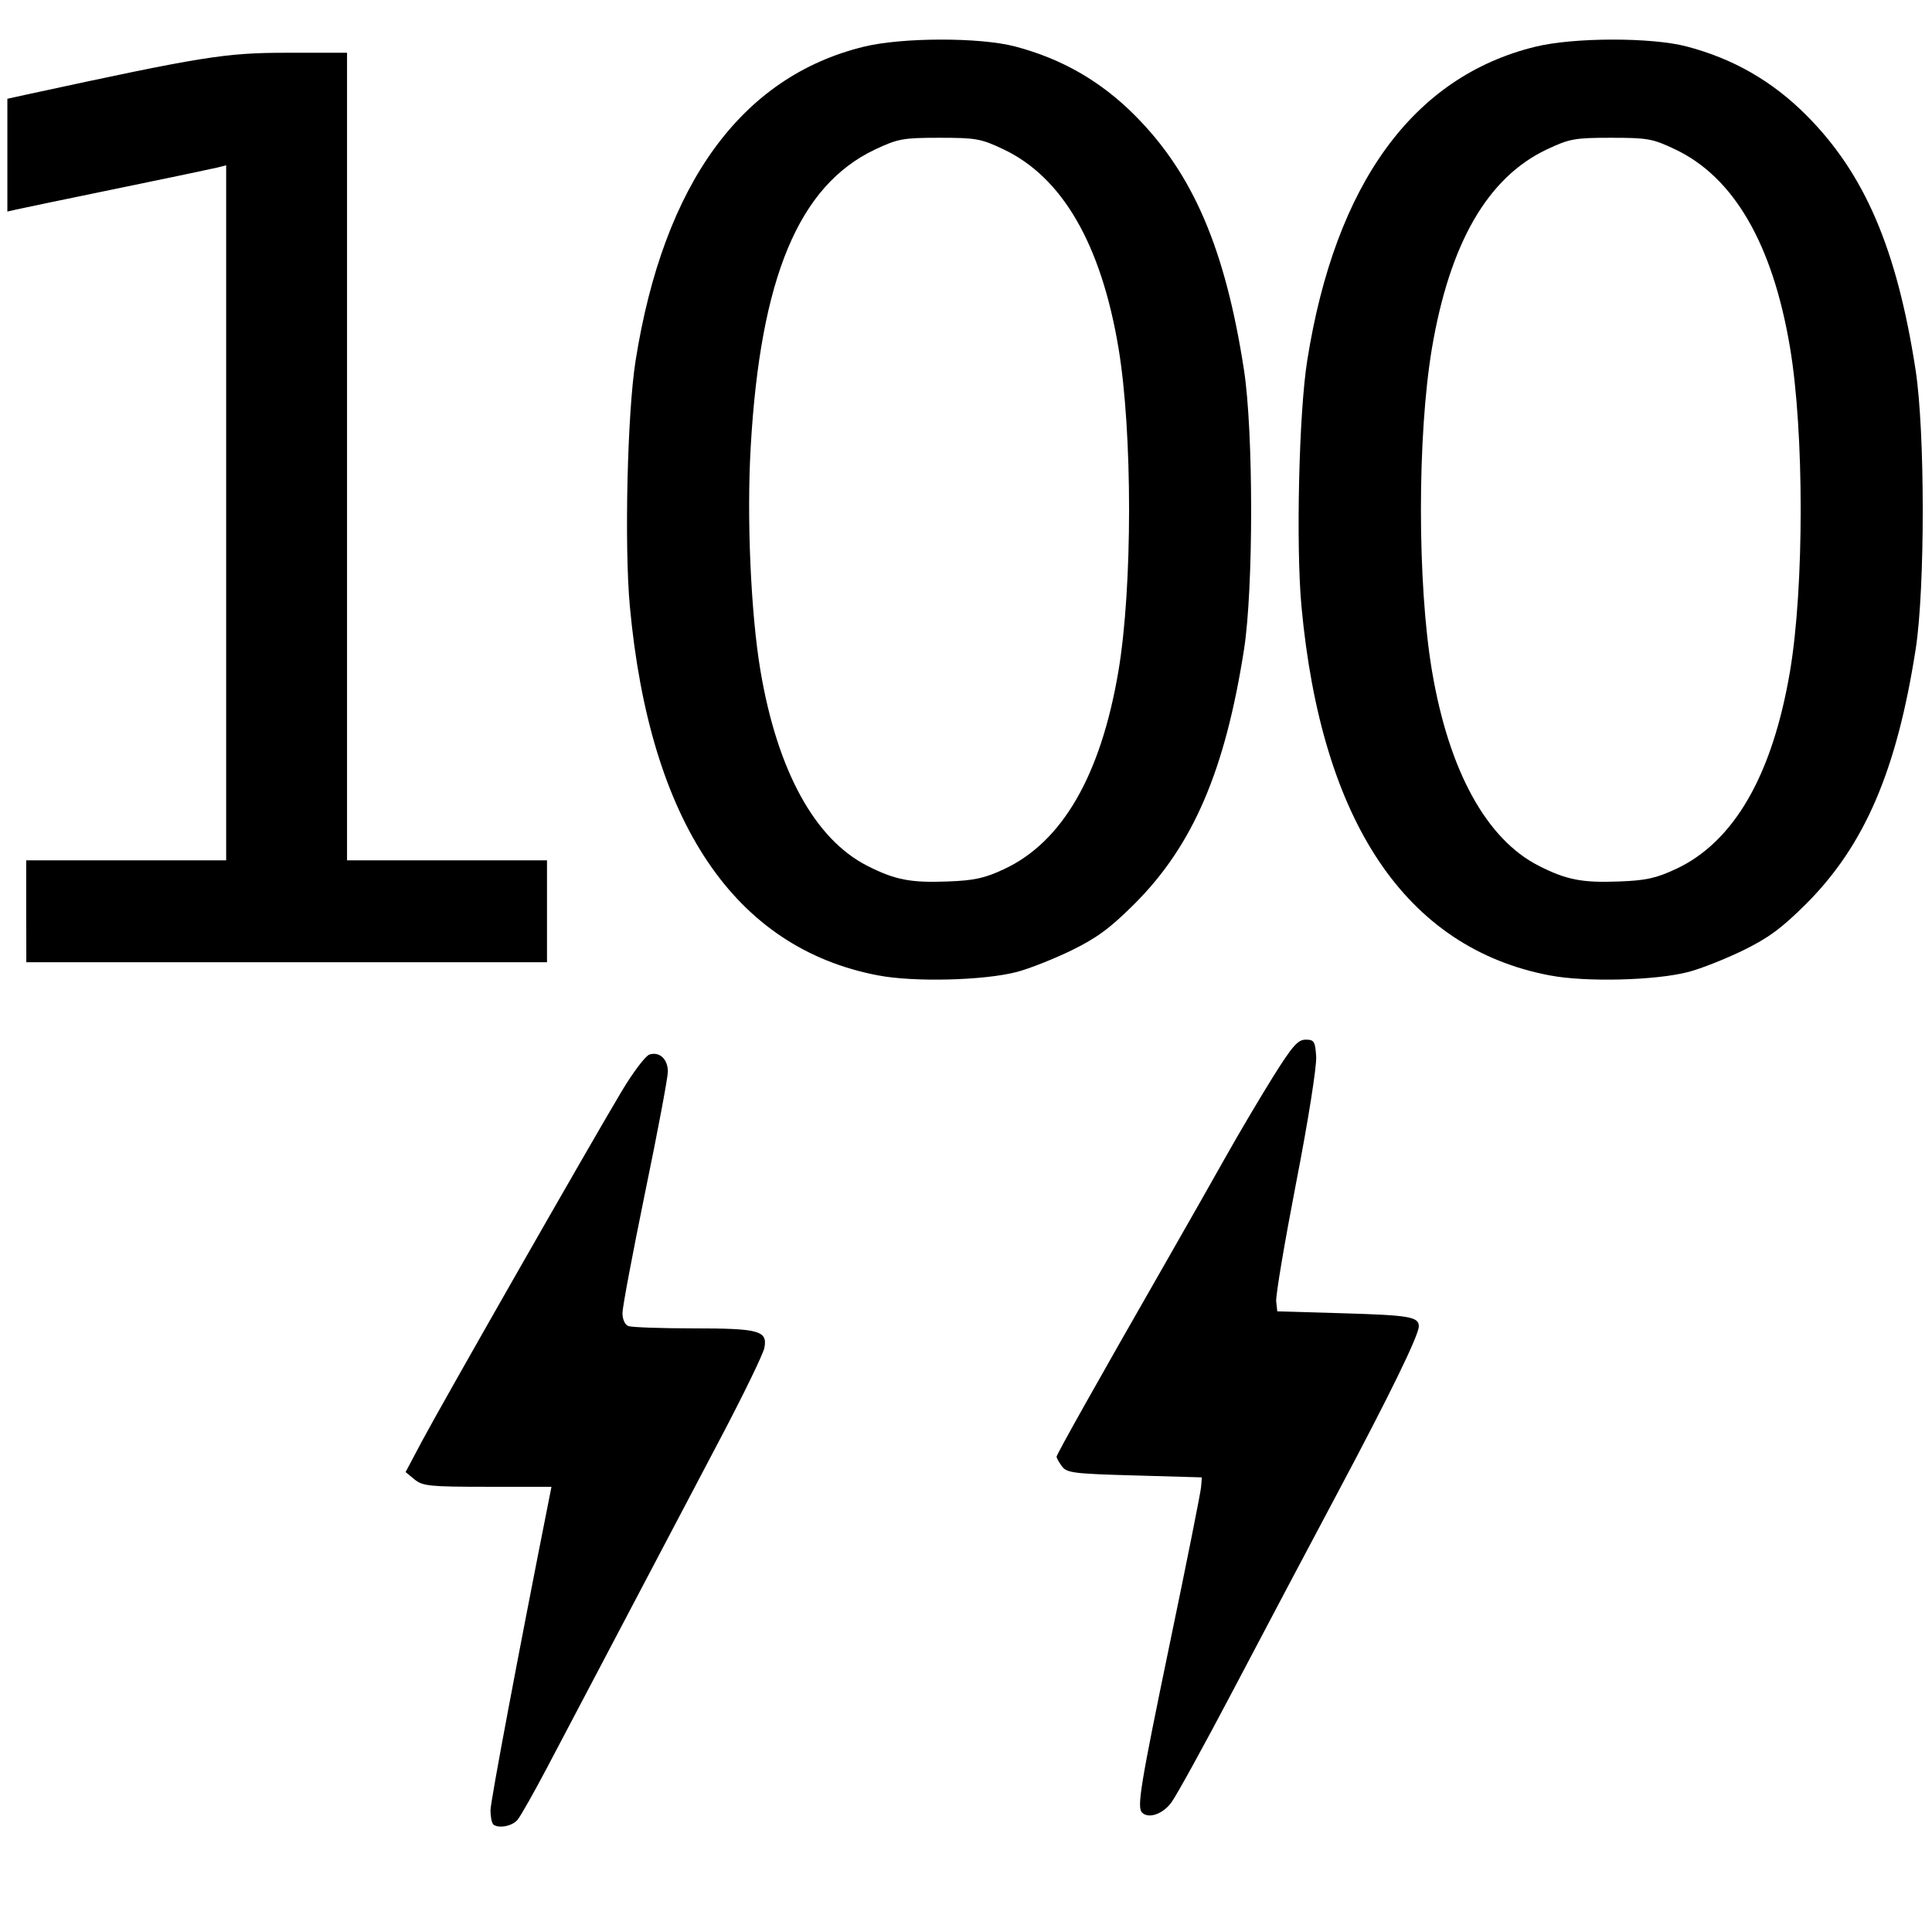<svg height="16" viewBox="0 0 16 16" width="16" xmlns="http://www.w3.org/2000/svg"><path d="m4.083 15.105c-.011-.011-.021-.062-.021-.113 0-.071.231-1.299.488-2.593l.017-.086h-.53c-.478 0-.537-.006-.604-.061l-.074-.061.138-.26c.156-.294 1.387-2.451 1.65-2.891.094-.158.199-.297.232-.307.083-.026.152.038.152.142 0 .047-.084.496-.188.998-.103.502-.188.952-.188 1.001 0 .052.02.097.049.108.027.01.267.019.533.019.552 0 .621.019.593.162-.01.051-.175.391-.367.755-.379.72-1.119 2.127-1.434 2.724-.109.206-.218.4-.244.43-.046.054-.164.074-.204.034zm5.375-.094c-.044-.044-.013-.229.231-1.406.139-.667.255-1.249.258-1.292l.006-.078-.557-.016c-.505-.014-.561-.021-.602-.076-.024-.033-.044-.069-.044-.079 0-.019.346-.635.896-1.595.172-.301.401-.703.508-.894.107-.191.282-.486.388-.656.161-.257.206-.309.271-.309.07 0 .079.014.087.141.005.08-.066.532-.166 1.044-.096.497-.171.94-.165.984l.009.081.547.016c.546.016.625.029.625.108 0 .074-.239.564-.668 1.37-.231.433-.619 1.167-.863 1.631-.244.464-.478.889-.52.945-.072.095-.188.134-.241.081zm-2.185-6.933c-1.19-.226-1.892-1.269-2.057-3.058-.046-.501-.021-1.604.048-2.035.232-1.463.876-2.35 1.889-2.598.317-.078.963-.079 1.254-.002.385.101.708.287.987.566.486.485.753 1.109.908 2.112.079.512.079 1.807.001 2.312-.157 1.007-.423 1.627-.909 2.112-.2.199-.309.28-.519.383-.146.071-.35.152-.453.179-.27.071-.852.086-1.148.029zm1.044-.881c.481-.225.799-.776.945-1.637.118-.699.118-1.982 0-2.683-.144-.856-.465-1.41-.951-1.64-.187-.089-.229-.096-.531-.096-.302 0-.344.008-.533.097-.632.299-.95 1.061-1.03 2.464-.034.588.001 1.381.081 1.854.14.828.451 1.394.884 1.614.23.117.36.142.666.13.221-.008.307-.027.469-.103zm4.518.881c-1.19-.226-1.892-1.269-2.057-3.058-.046-.501-.021-1.604.048-2.035.232-1.463.876-2.35 1.889-2.598.317-.078.963-.079 1.254-.002.385.101.708.287.987.566.486.485.753 1.109.908 2.112.079.512.079 1.807.001 2.312-.157 1.007-.423 1.627-.909 2.112-.2.199-.309.28-.519.383-.146.071-.35.152-.453.179-.27.071-.852.086-1.148.029zm1.044-.881c.481-.225.799-.776.945-1.637.118-.699.118-1.982 0-2.683-.144-.856-.465-1.41-.951-1.64-.187-.089-.229-.096-.531-.096-.302 0-.344.008-.533.097-.489.232-.802.774-.95 1.644-.122.723-.122 1.951 0 2.674.14.828.451 1.394.884 1.614.23.117.36.142.666.13.221-.008.307-.027.469-.103zm-13.662.35v-.422h.828.828v-2.878-2.878l-.075.019c-.041.01-.417.089-.836.175-.418.086-.793.164-.831.173l-.07.016v-.467-.467l.164-.036c1.455-.315 1.638-.345 2.151-.345h.498v3.344 3.344h.828.828v.422.422h-2.156-2.156z" stroke-width=".031"/></svg>